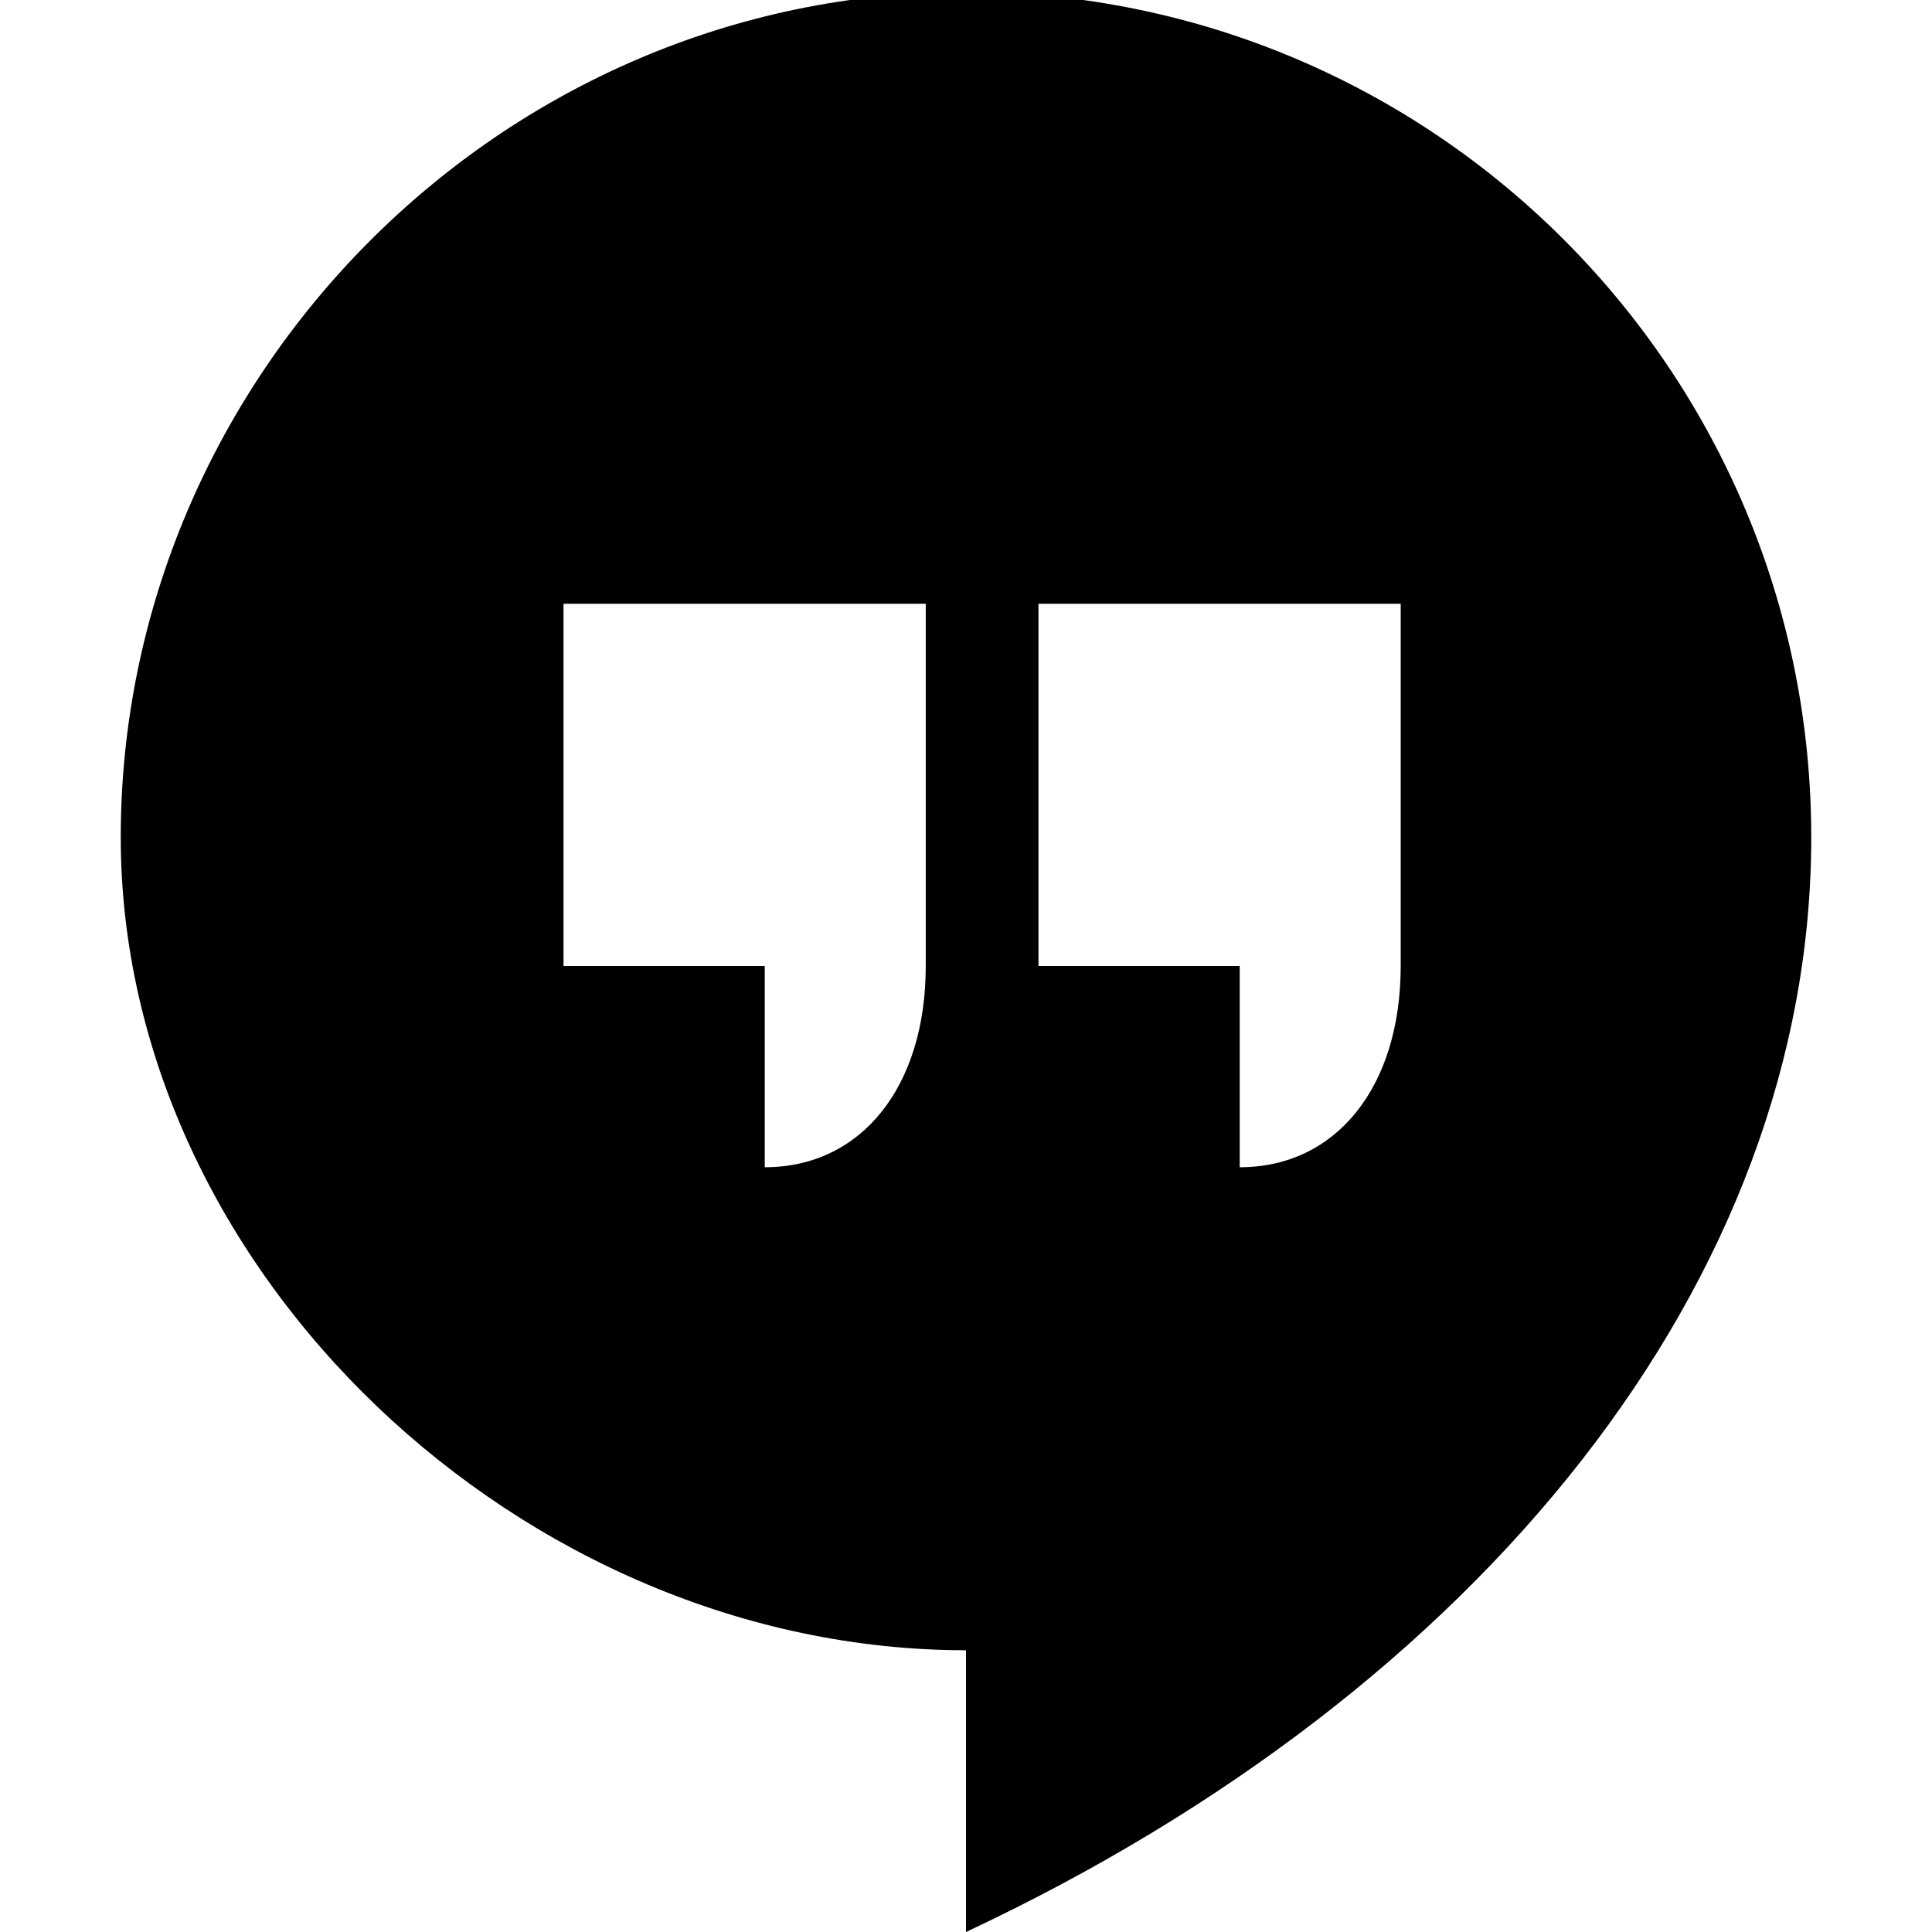 <svg xmlns="http://www.w3.org/2000/svg" xml:space="preserve" viewBox="0 0 24 24"><path d="M22.5 10.4C22.5 4.6 17.8-.1 12-.1S1.5 4.7 1.5 10.4c0 5.4 5 10.1 10.5 10.1V24c6.4-3 10.5-8.1 10.5-13.6m-9.6-2.9h4.5V12c0 1.5-.8 2.5-2 2.5V12h-2.5zM11.5 12c0 1.5-.8 2.5-2 2.5V12H7V7.5h4.5z"/></svg>